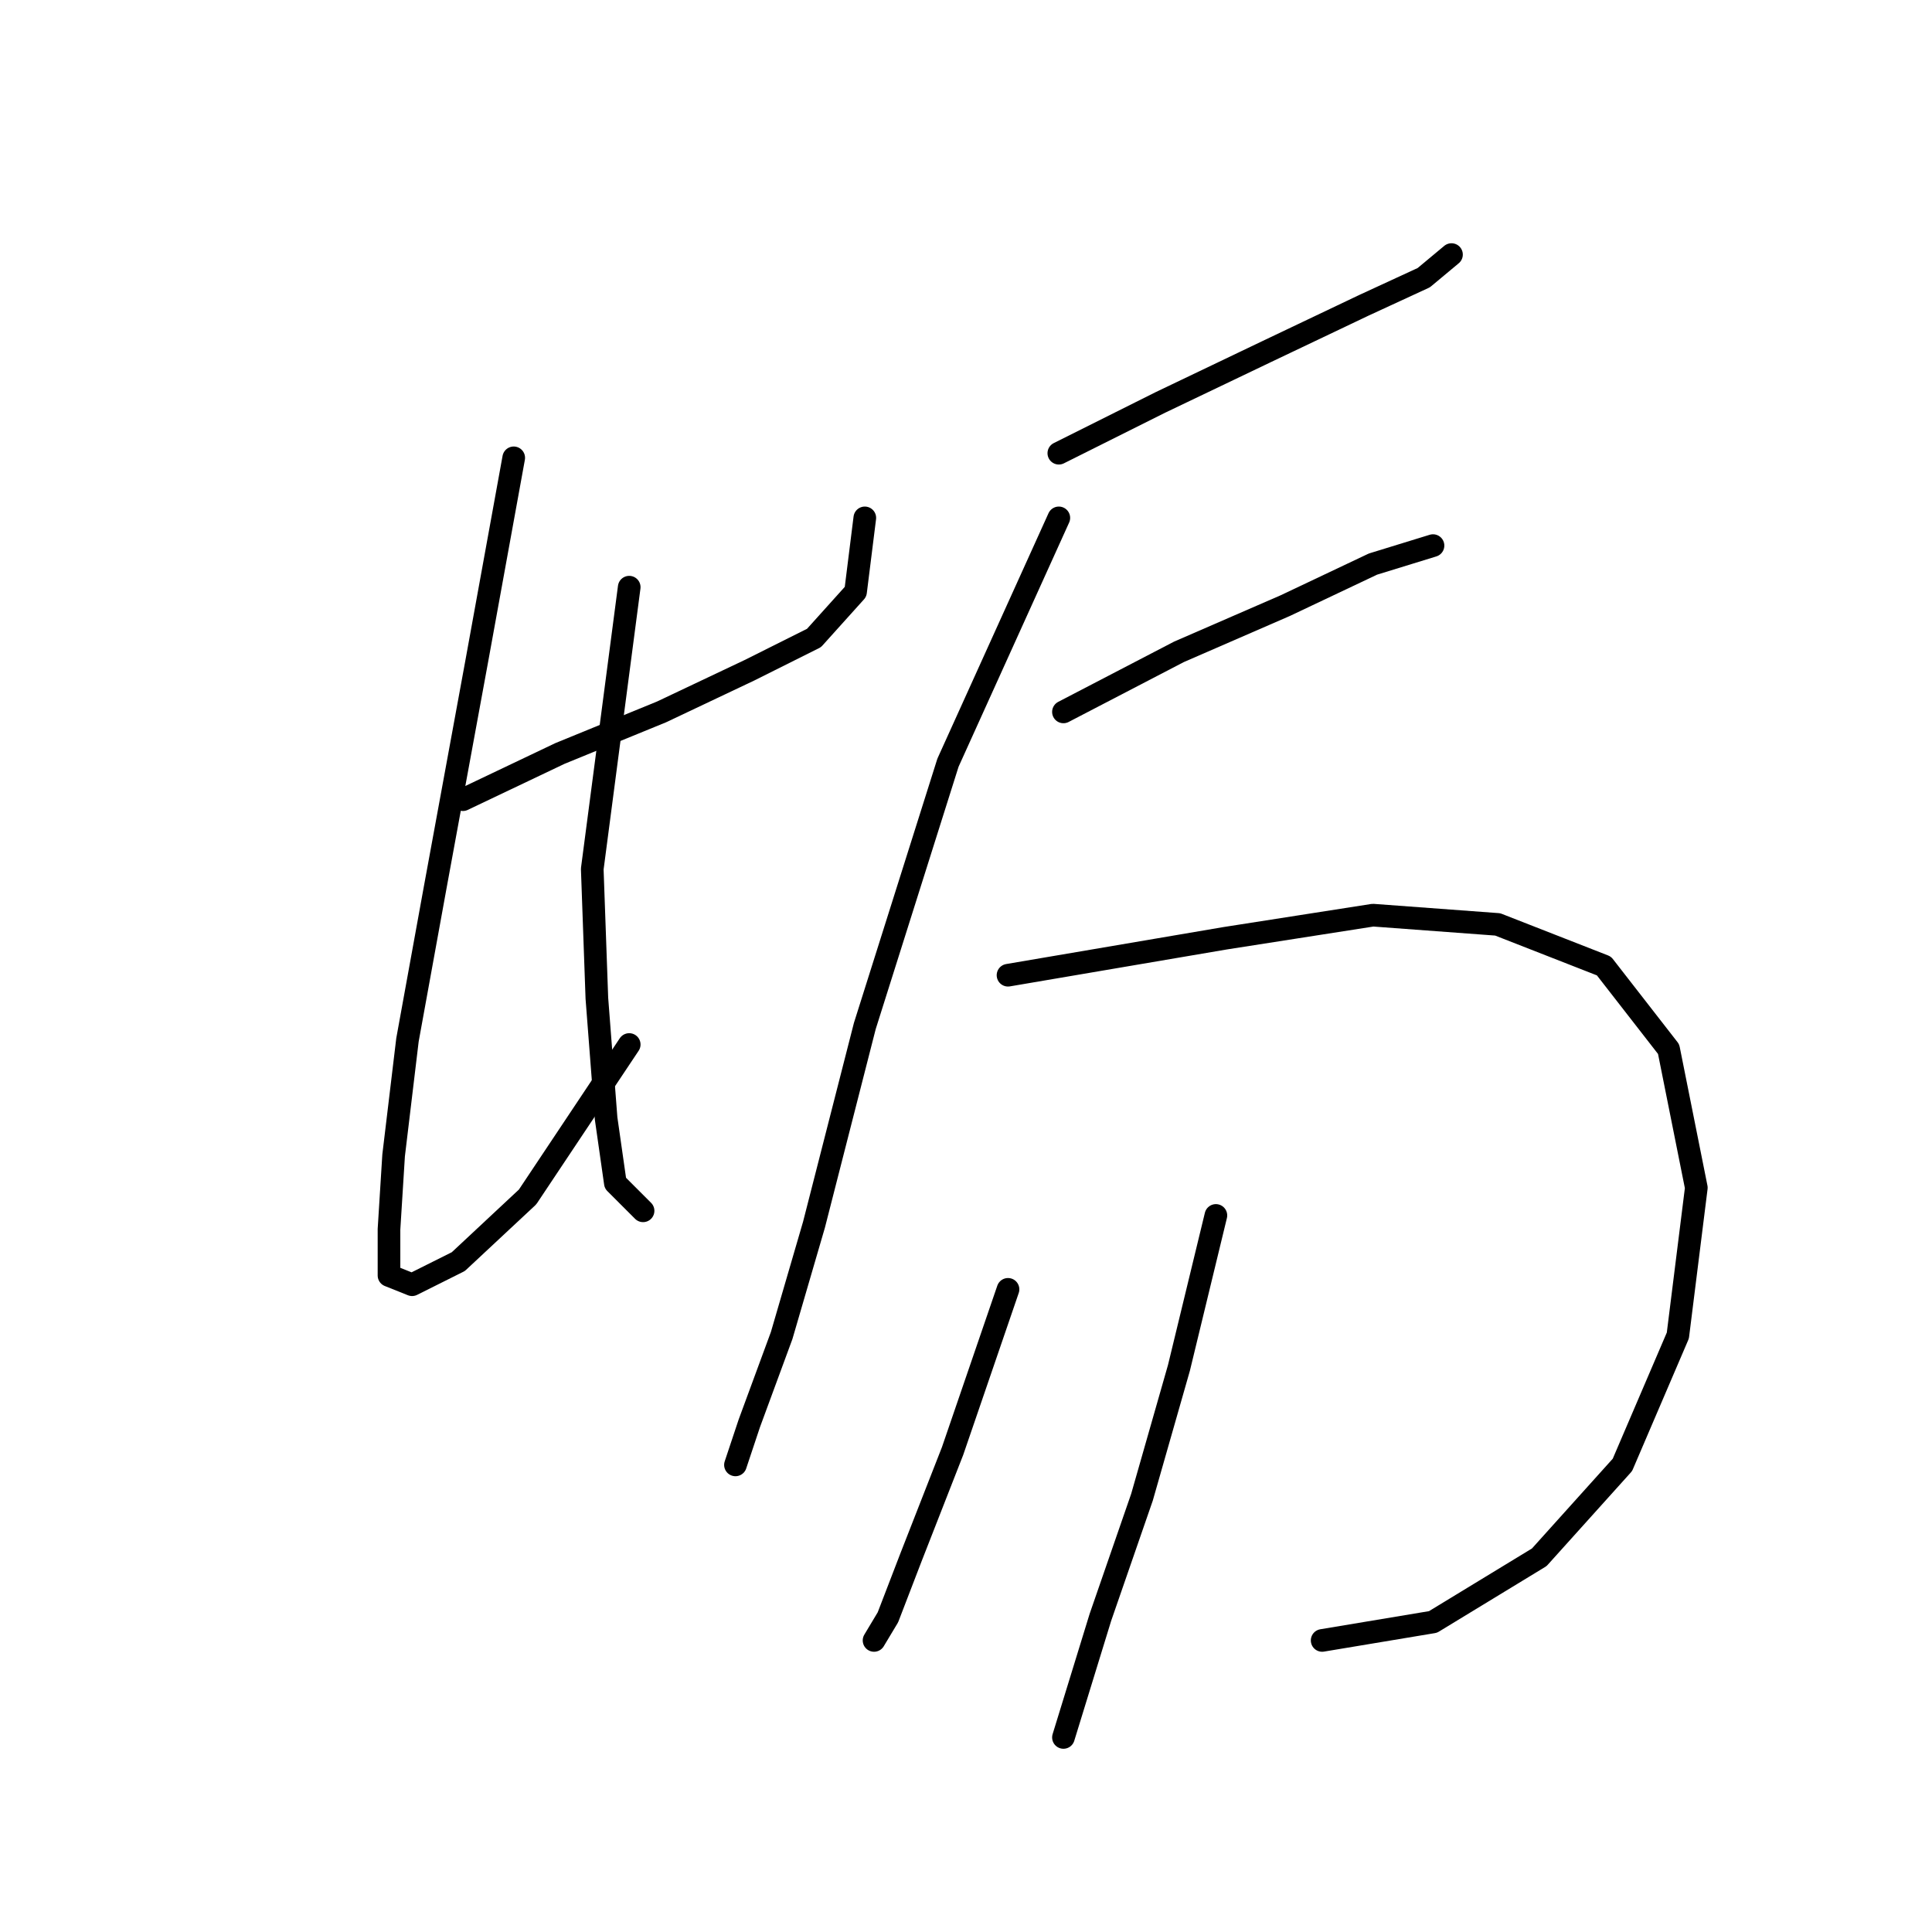 <?xml version="1.0" standalone="no"?>
    <svg width="256" height="256" xmlns="http://www.w3.org/2000/svg" version="1.1">
    <polyline stroke="black" stroke-width="3" stroke-linecap="round" fill="transparent" stroke-linejoin="round" points="61.338 105.961 74.192 99.84 87.659 94.331 99.289 88.822 107.858 84.537 113.367 78.416 114.591 68.622 114.591 68.622 " />
        <polyline stroke="black" stroke-width="3" stroke-linecap="round" fill="transparent" stroke-linejoin="round" points="68.071 60.665 63.174 87.598 57.665 117.591 53.992 137.791 52.156 153.094 51.544 162.888 51.544 169.009 54.604 170.233 60.726 167.173 69.907 158.603 83.374 138.403 83.374 138.403 " />
        <polyline stroke="black" stroke-width="3" stroke-linecap="round" fill="transparent" stroke-linejoin="round" points="83.374 77.804 78.477 115.143 79.089 132.282 80.313 148.197 81.537 156.767 85.21 160.439 85.21 160.439 " />
        <polyline stroke="black" stroke-width="3" stroke-linecap="round" fill="transparent" stroke-linejoin="round" points="140.3 60.053 153.767 53.32 167.845 46.586 180.7 40.465 188.657 36.793 192.33 33.732 192.33 33.732 " />
        <polyline stroke="black" stroke-width="3" stroke-linecap="round" fill="transparent" stroke-linejoin="round" points="140.3 68.622 125.61 101.064 114.591 135.955 107.858 162.276 103.573 176.966 99.289 188.597 97.452 194.106 97.452 194.106 " />
        <polyline stroke="black" stroke-width="3" stroke-linecap="round" fill="transparent" stroke-linejoin="round" points="140.912 94.331 156.215 86.374 170.294 80.253 181.924 74.744 189.881 72.295 189.881 72.295 " />
        <polyline stroke="black" stroke-width="3" stroke-linecap="round" fill="transparent" stroke-linejoin="round" points="133.567 129.222 162.336 124.325 181.924 121.264 198.451 122.488 212.53 127.997 221.099 139.015 224.772 157.379 222.323 176.966 214.978 194.106 203.96 206.348 189.881 214.918 175.191 217.366 175.191 217.366 " />
        <polyline stroke="black" stroke-width="3" stroke-linecap="round" fill="transparent" stroke-linejoin="round" points="133.567 170.845 126.222 192.269 120.713 206.348 117.652 214.305 115.816 217.366 115.816 217.366 " />
        <polyline stroke="black" stroke-width="3" stroke-linecap="round" fill="transparent" stroke-linejoin="round" points="161.112 161.052 156.215 181.251 151.318 198.39 145.809 214.305 140.912 230.22 140.912 230.22 " />
        </svg>